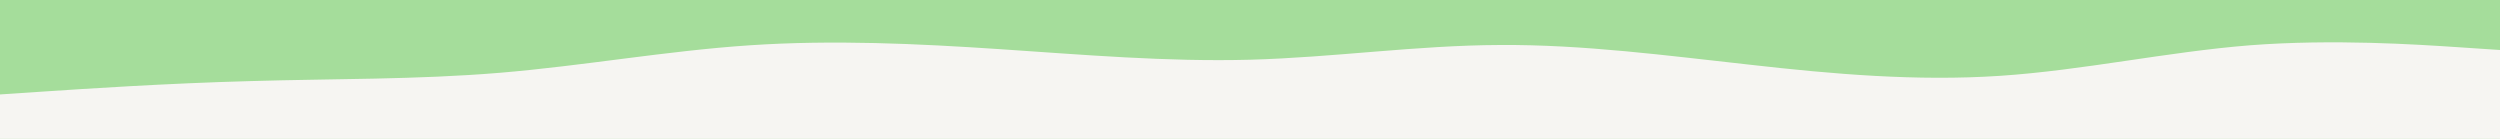 <svg id="visual" viewBox="0 0 900 50" width="900" height="50" xmlns="http://www.w3.org/2000/svg" xmlns:xlink="http://www.w3.org/1999/xlink" version="1.1"><rect x="0" y="0" width="900" height="50" fill="#A5DD9B"></rect><path d="M0 34L15 33C30 32 60 30 90 29.2C120 28.3 150 28.7 180 26.2C210 23.7 240 18.3 270 16.3C300 14.3 330 15.7 360 17.7C390 19.7 420 22.3 450 21.5C480 20.7 510 16.3 540 16.2C570 16 600 20 630 23.3C660 26.7 690 29.3 720 27.3C750 25.3 780 18.7 810 16.3C840 14 870 16 885 17L900 18L900 51L885 51C870 51 840 51 810 51C780 51 750 51 720 51C690 51 660 51 630 51C600 51 570 51 540 51C510 51 480 51 450 51C420 51 390 51 360 51C330 51 300 51 270 51C240 51 210 51 180 51C150 51 120 51 90 51C60 51 30 51 15 51L0 51Z" fill="#F6F5F2" stroke-linecap="round" stroke-linejoin="miter"></path></svg>